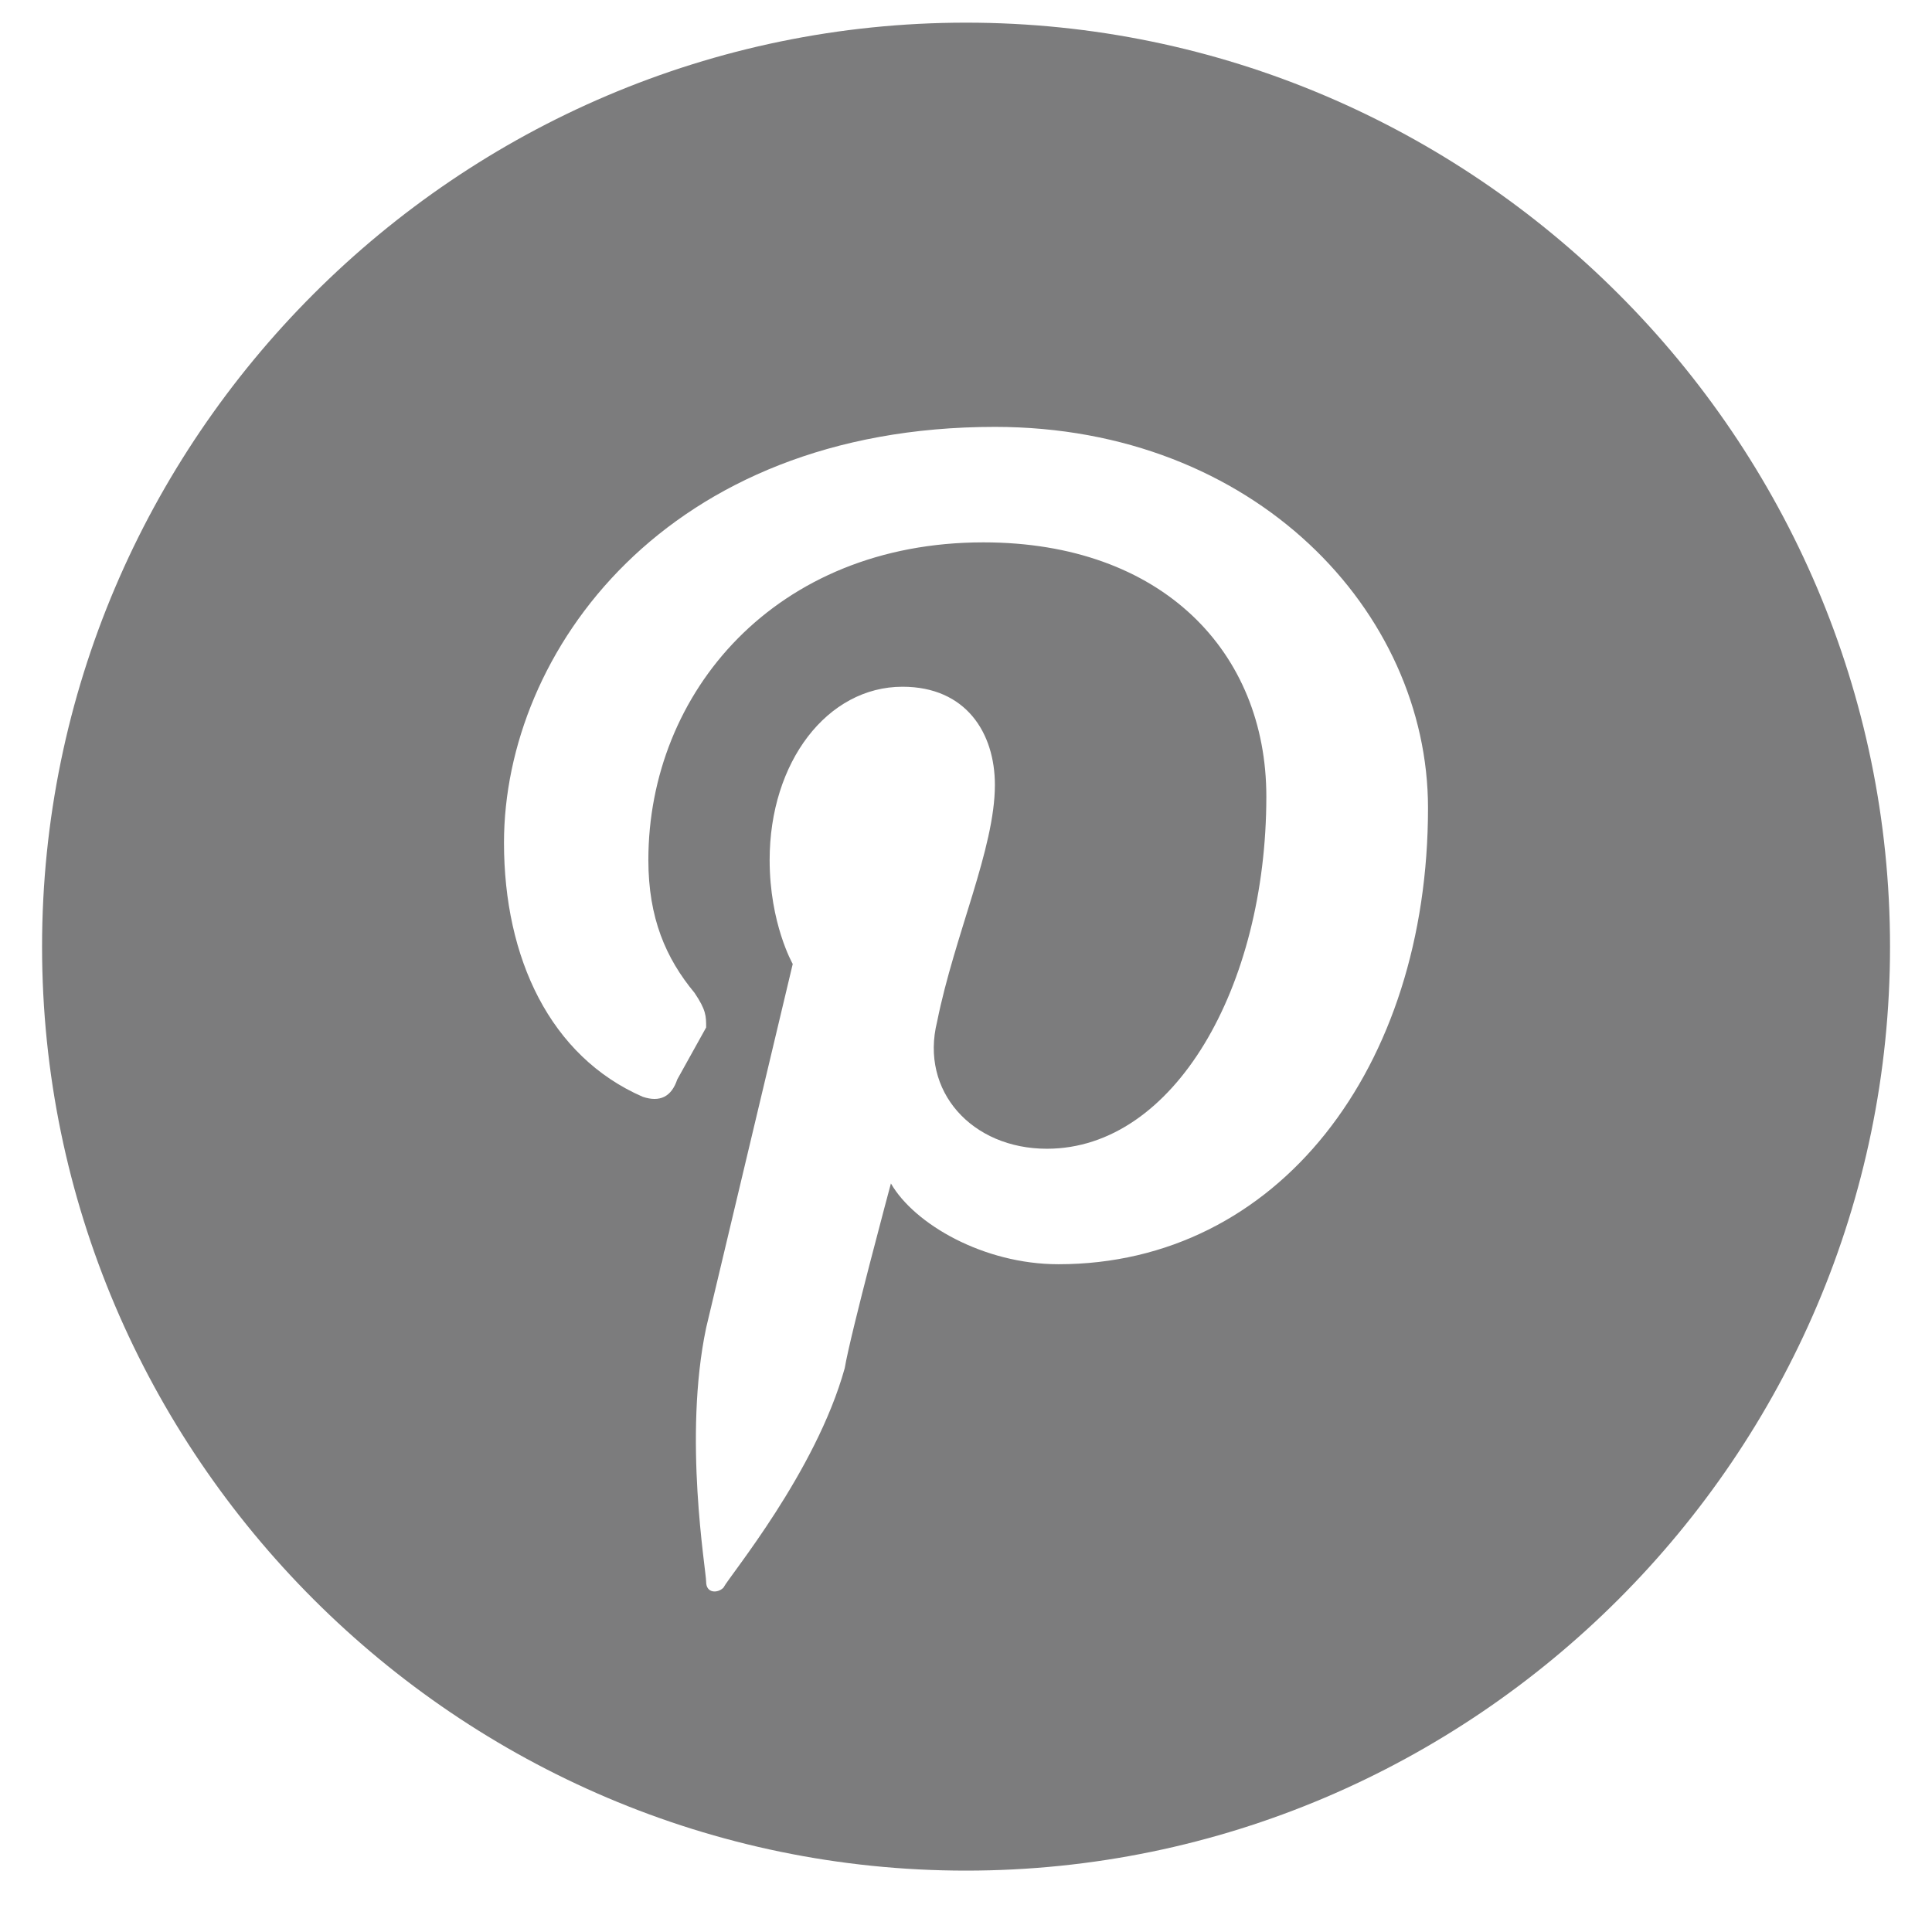 <svg width="22" height="22" viewBox="0 0 22 22" fill="none" xmlns="http://www.w3.org/2000/svg">
<g clip-path="url(#clip0_47_80399)">
<path fill-rule="evenodd" clip-rule="evenodd" d="M11 0.258C5.213 0.258 0.479 4.993 0.479 10.78C0.479 16.567 5.213 21.301 11 21.301C16.787 21.301 21.522 16.567 21.522 10.78C21.522 4.993 16.787 0.258 11 0.258ZM12.052 14.396C11.198 14.396 10.409 13.936 10.145 13.476C10.145 13.476 9.685 15.185 9.619 15.58C9.29 16.764 8.304 17.948 8.238 18.079C8.173 18.145 8.041 18.145 8.041 18.013C8.041 17.882 7.778 16.369 8.041 15.12L9.027 10.977C9.027 10.977 8.764 10.517 8.764 9.793C8.764 8.675 9.422 7.82 10.277 7.82C11 7.82 11.329 8.346 11.329 8.938C11.329 9.662 10.869 10.648 10.671 11.634C10.474 12.424 11.066 13.081 11.921 13.081C13.368 13.081 14.42 11.24 14.42 9.07C14.42 7.426 13.236 6.176 11.198 6.176C8.83 6.176 7.383 7.886 7.383 9.793C7.383 10.451 7.581 10.911 7.909 11.306C8.041 11.503 8.041 11.569 8.041 11.7L7.712 12.292C7.646 12.489 7.515 12.555 7.318 12.489C6.265 12.029 5.739 10.911 5.739 9.596C5.739 7.426 7.581 4.861 11.329 4.861C14.288 4.861 16.261 6.965 16.261 9.201C16.261 12.161 14.551 14.396 12.052 14.396Z" fill="#7C7C7D"/>
</g>
<defs>
<clipPath id="clip0_47_80399">
<rect width="21.044" height="22" fill="white" transform="translate(0.479)"/>
</clipPath>
</defs>
</svg>
